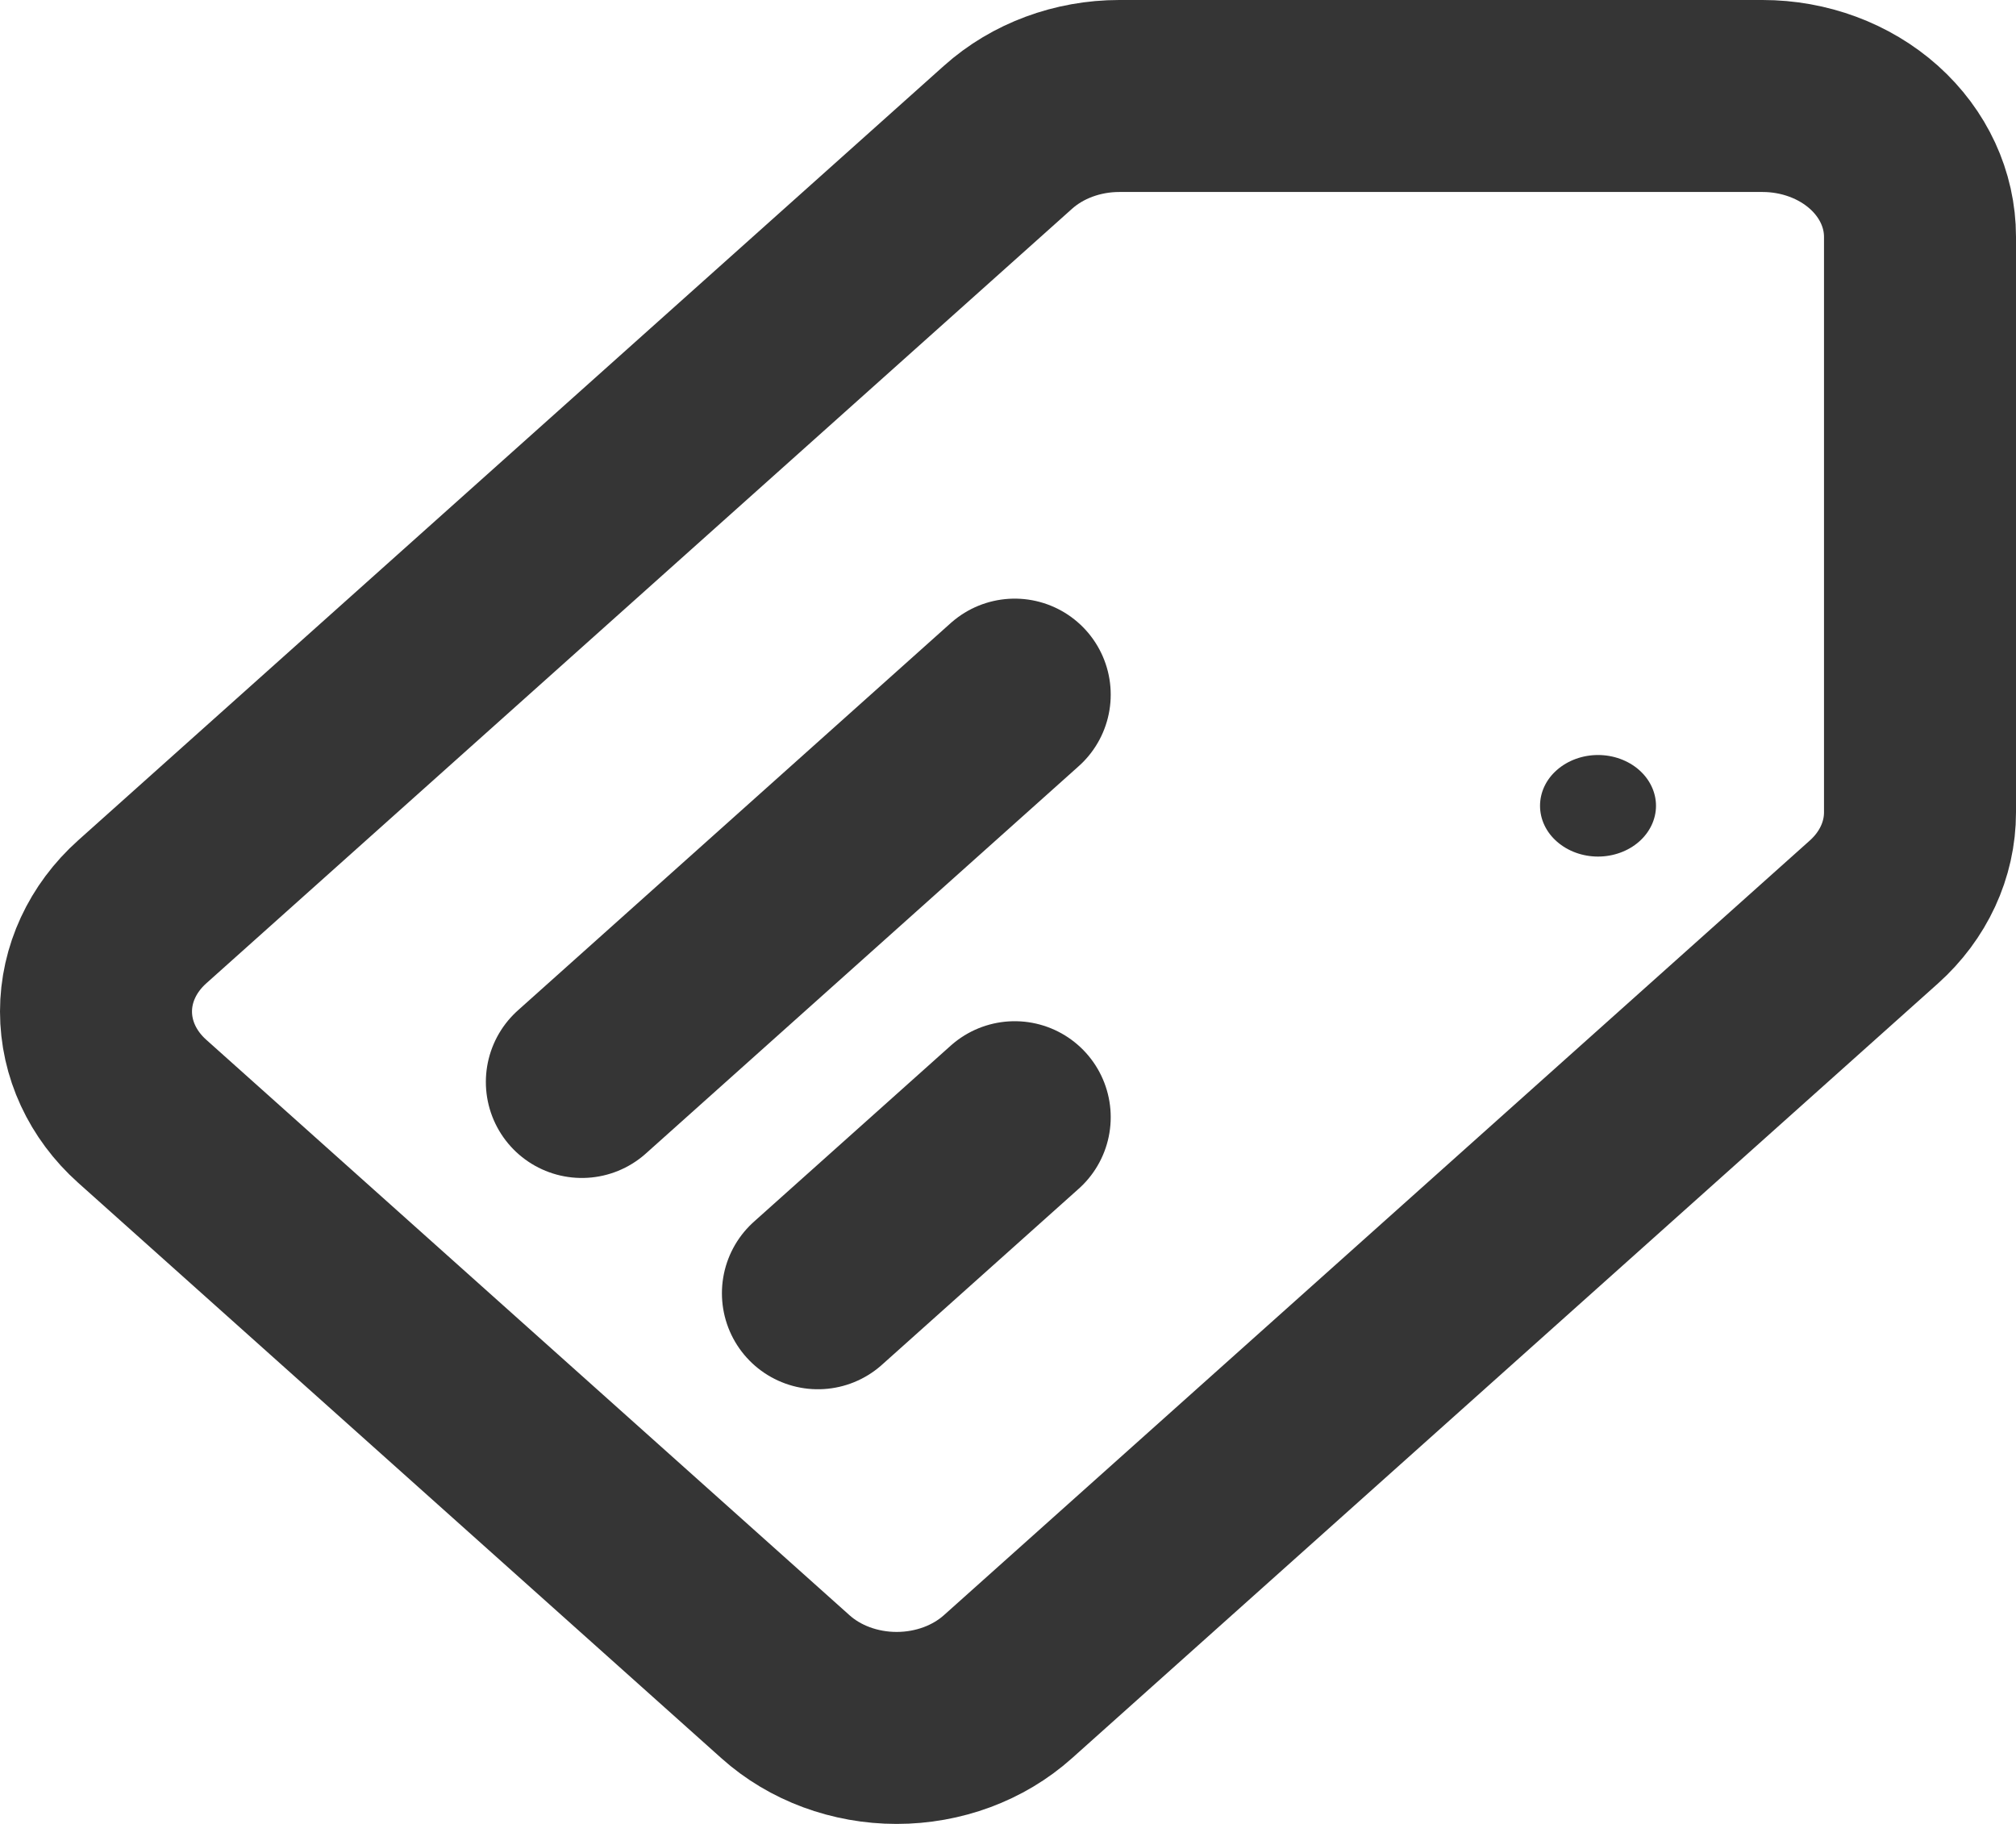 <svg width="21" height="19" viewBox="0 0 21 19" fill="none" xmlns="http://www.w3.org/2000/svg">
    <path d="M6.061 11.271L10.57 7.236M8.52 13.472L10.57 11.638M1.48 9.5L10.5 1.43C10.807 1.155 11.224 1 11.659 1H18.36C18.795 1 19.212 1.155 19.52 1.43C19.827 1.705 20 2.078 20 2.467V8.463C20 8.852 19.827 9.225 19.52 9.5L10.5 17.57C10.192 17.846 9.775 18 9.34 18C8.906 18 8.488 17.846 8.181 17.57L1.48 11.575C1.173 11.3 1 10.927 1 10.537C1 10.149 1.173 9.775 1.48 9.5Z" stroke="#353535" stroke-width="2" stroke-linecap="round" stroke-linejoin="round"/>
    <path d="M17.25 8.394C17.25 8.534 17.186 8.669 17.073 8.768C16.96 8.867 16.806 8.923 16.646 8.923C16.486 8.923 16.332 8.867 16.219 8.768C16.105 8.669 16.042 8.534 16.042 8.394C16.042 8.254 16.105 8.119 16.219 8.02C16.332 7.921 16.486 7.865 16.646 7.865C16.806 7.865 16.96 7.921 17.073 8.02C17.186 8.119 17.25 8.254 17.25 8.394Z" fill="#353535"/>
</svg>
    